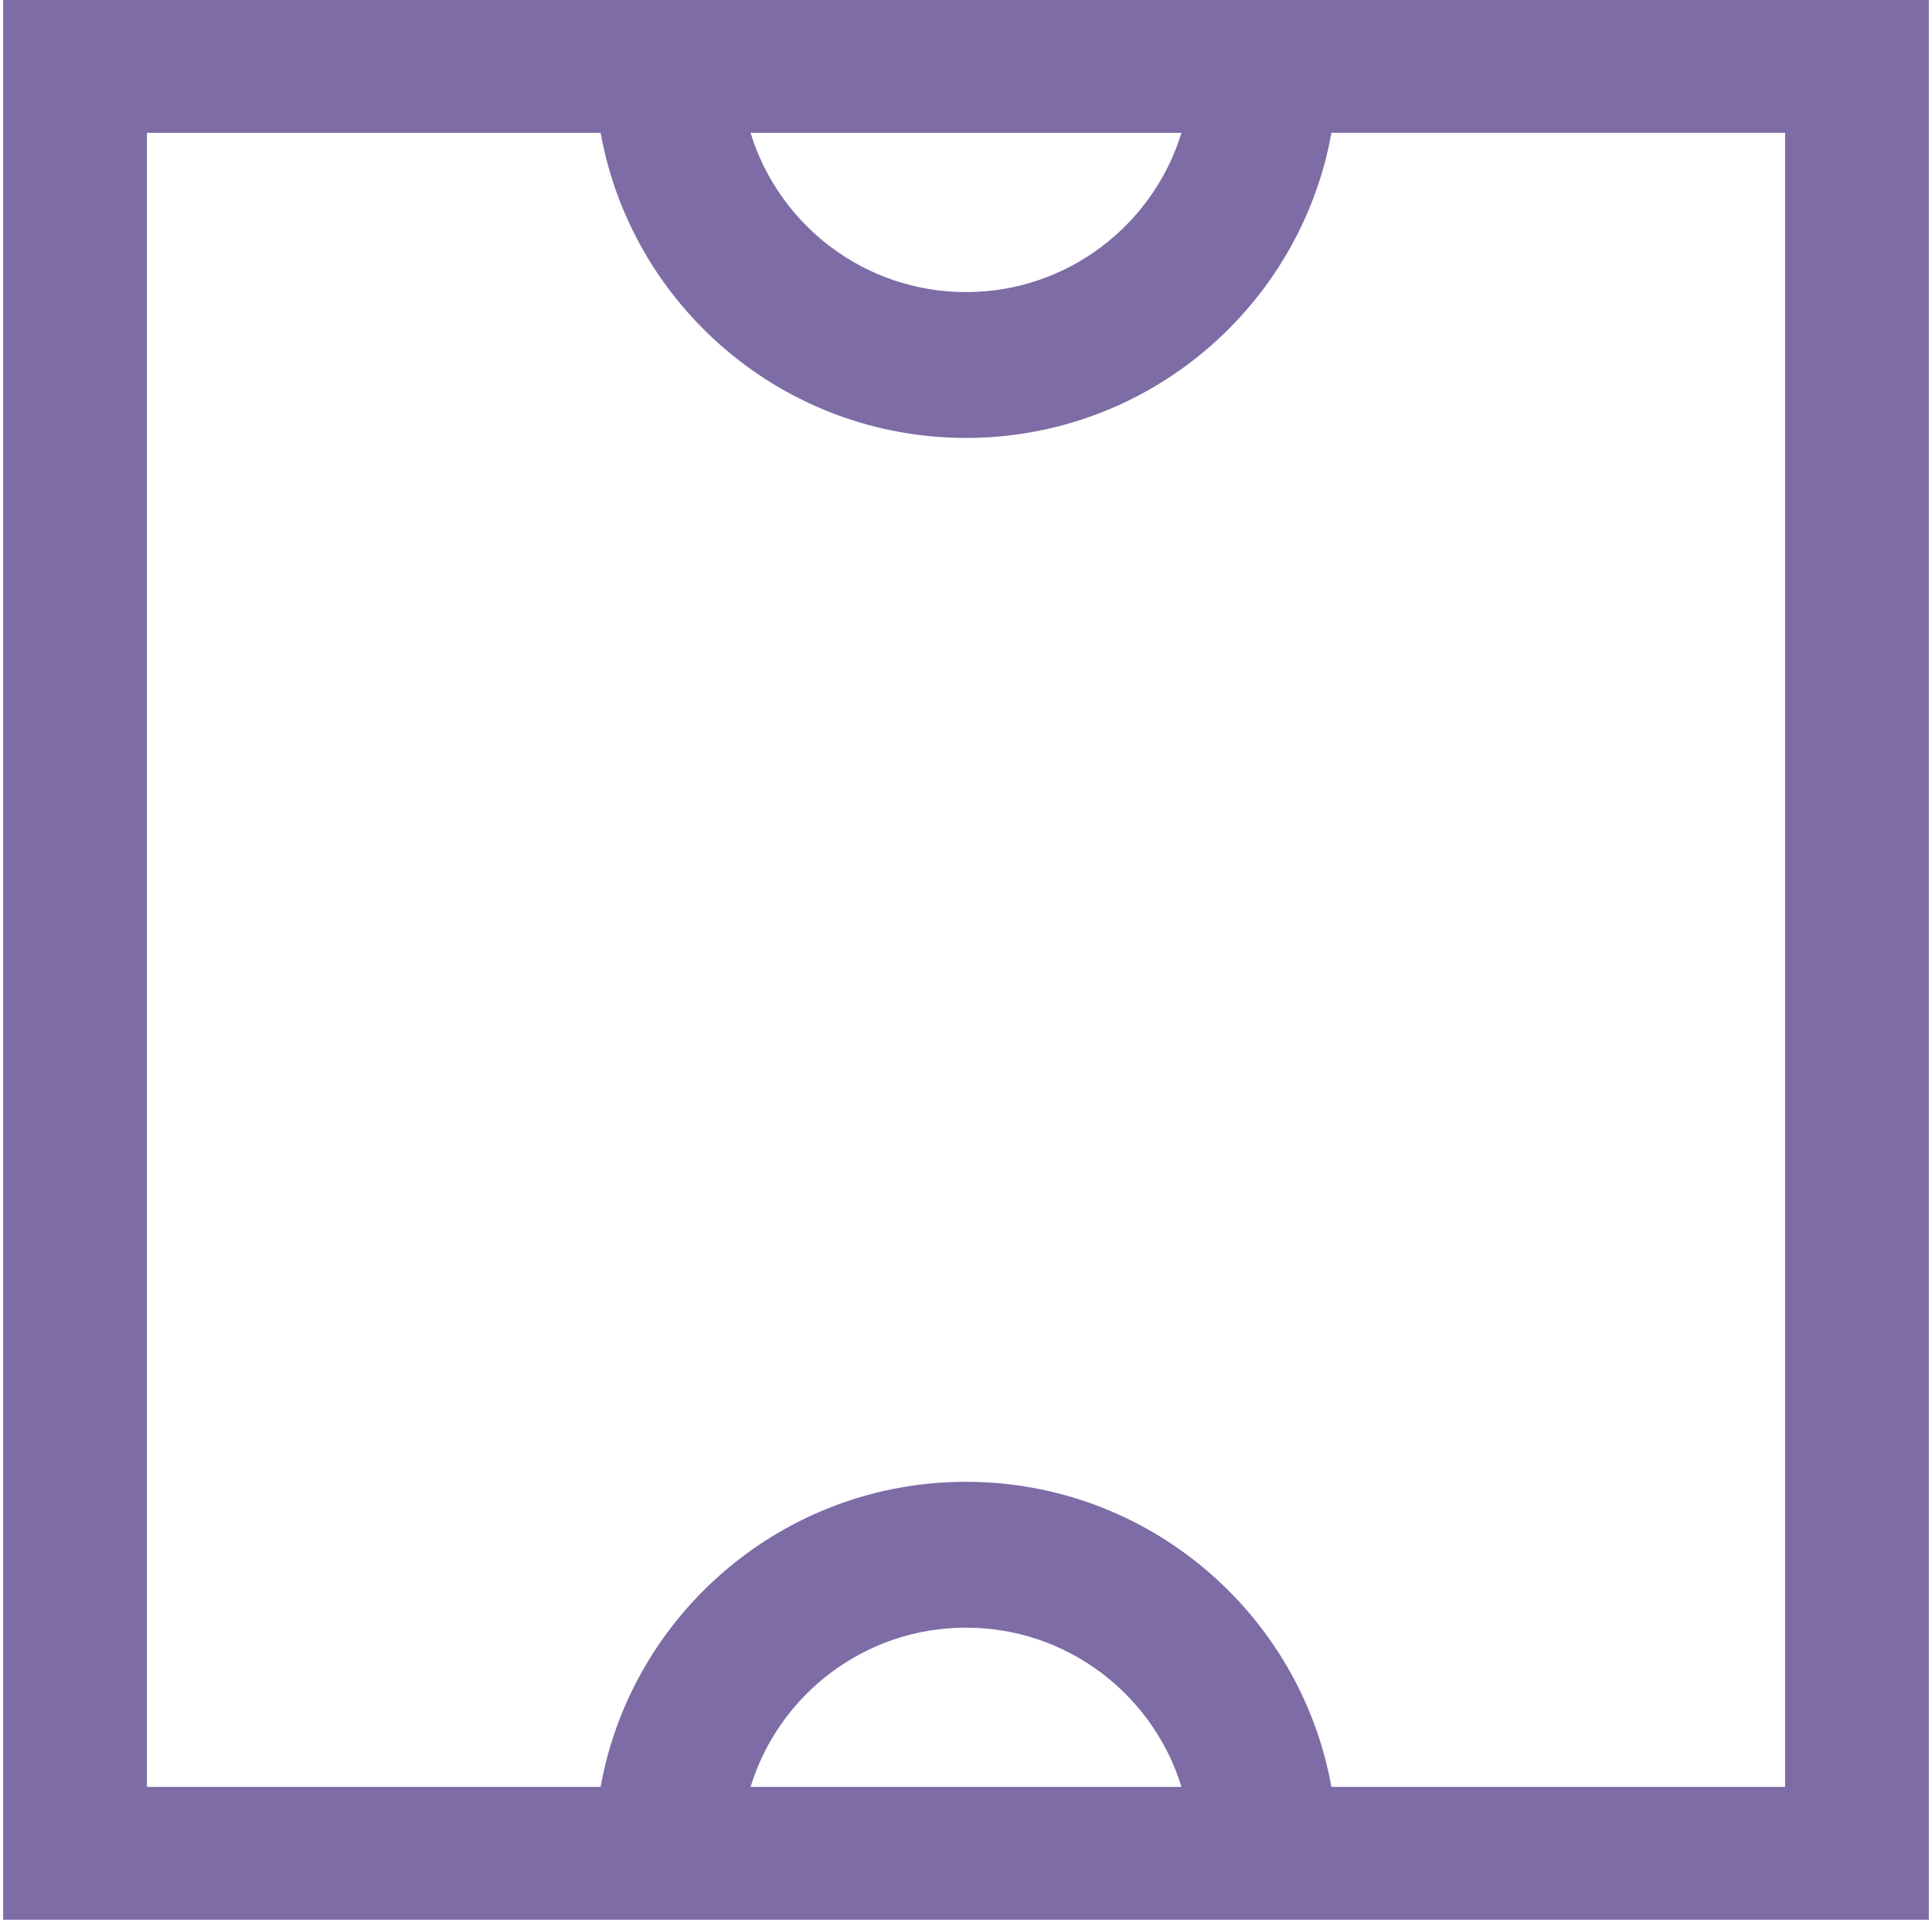 <svg xmlns="http://www.w3.org/2000/svg" fill="none" viewBox="0 0 306 304"><path fill="#7d6ca5" d="M.499 304h305.003V0H.499zM187.123 21.033c-4.454 14.578-18.055 25.22-34.123 25.22s-29.669-10.642-34.123-25.22zm23.751 261.934c-4.914-27.423-28.968-48.316-57.874-48.316-28.905 0-52.96 20.9-57.874 48.316H23.272V21.033h71.86c4.915 27.423 28.963 48.316 57.874 48.316s52.954-20.9 57.874-48.317h71.854v261.935h-71.86m-91.997 0c4.454-14.578 18.055-25.221 34.123-25.221s29.669 10.643 34.123 25.221z"/></svg>